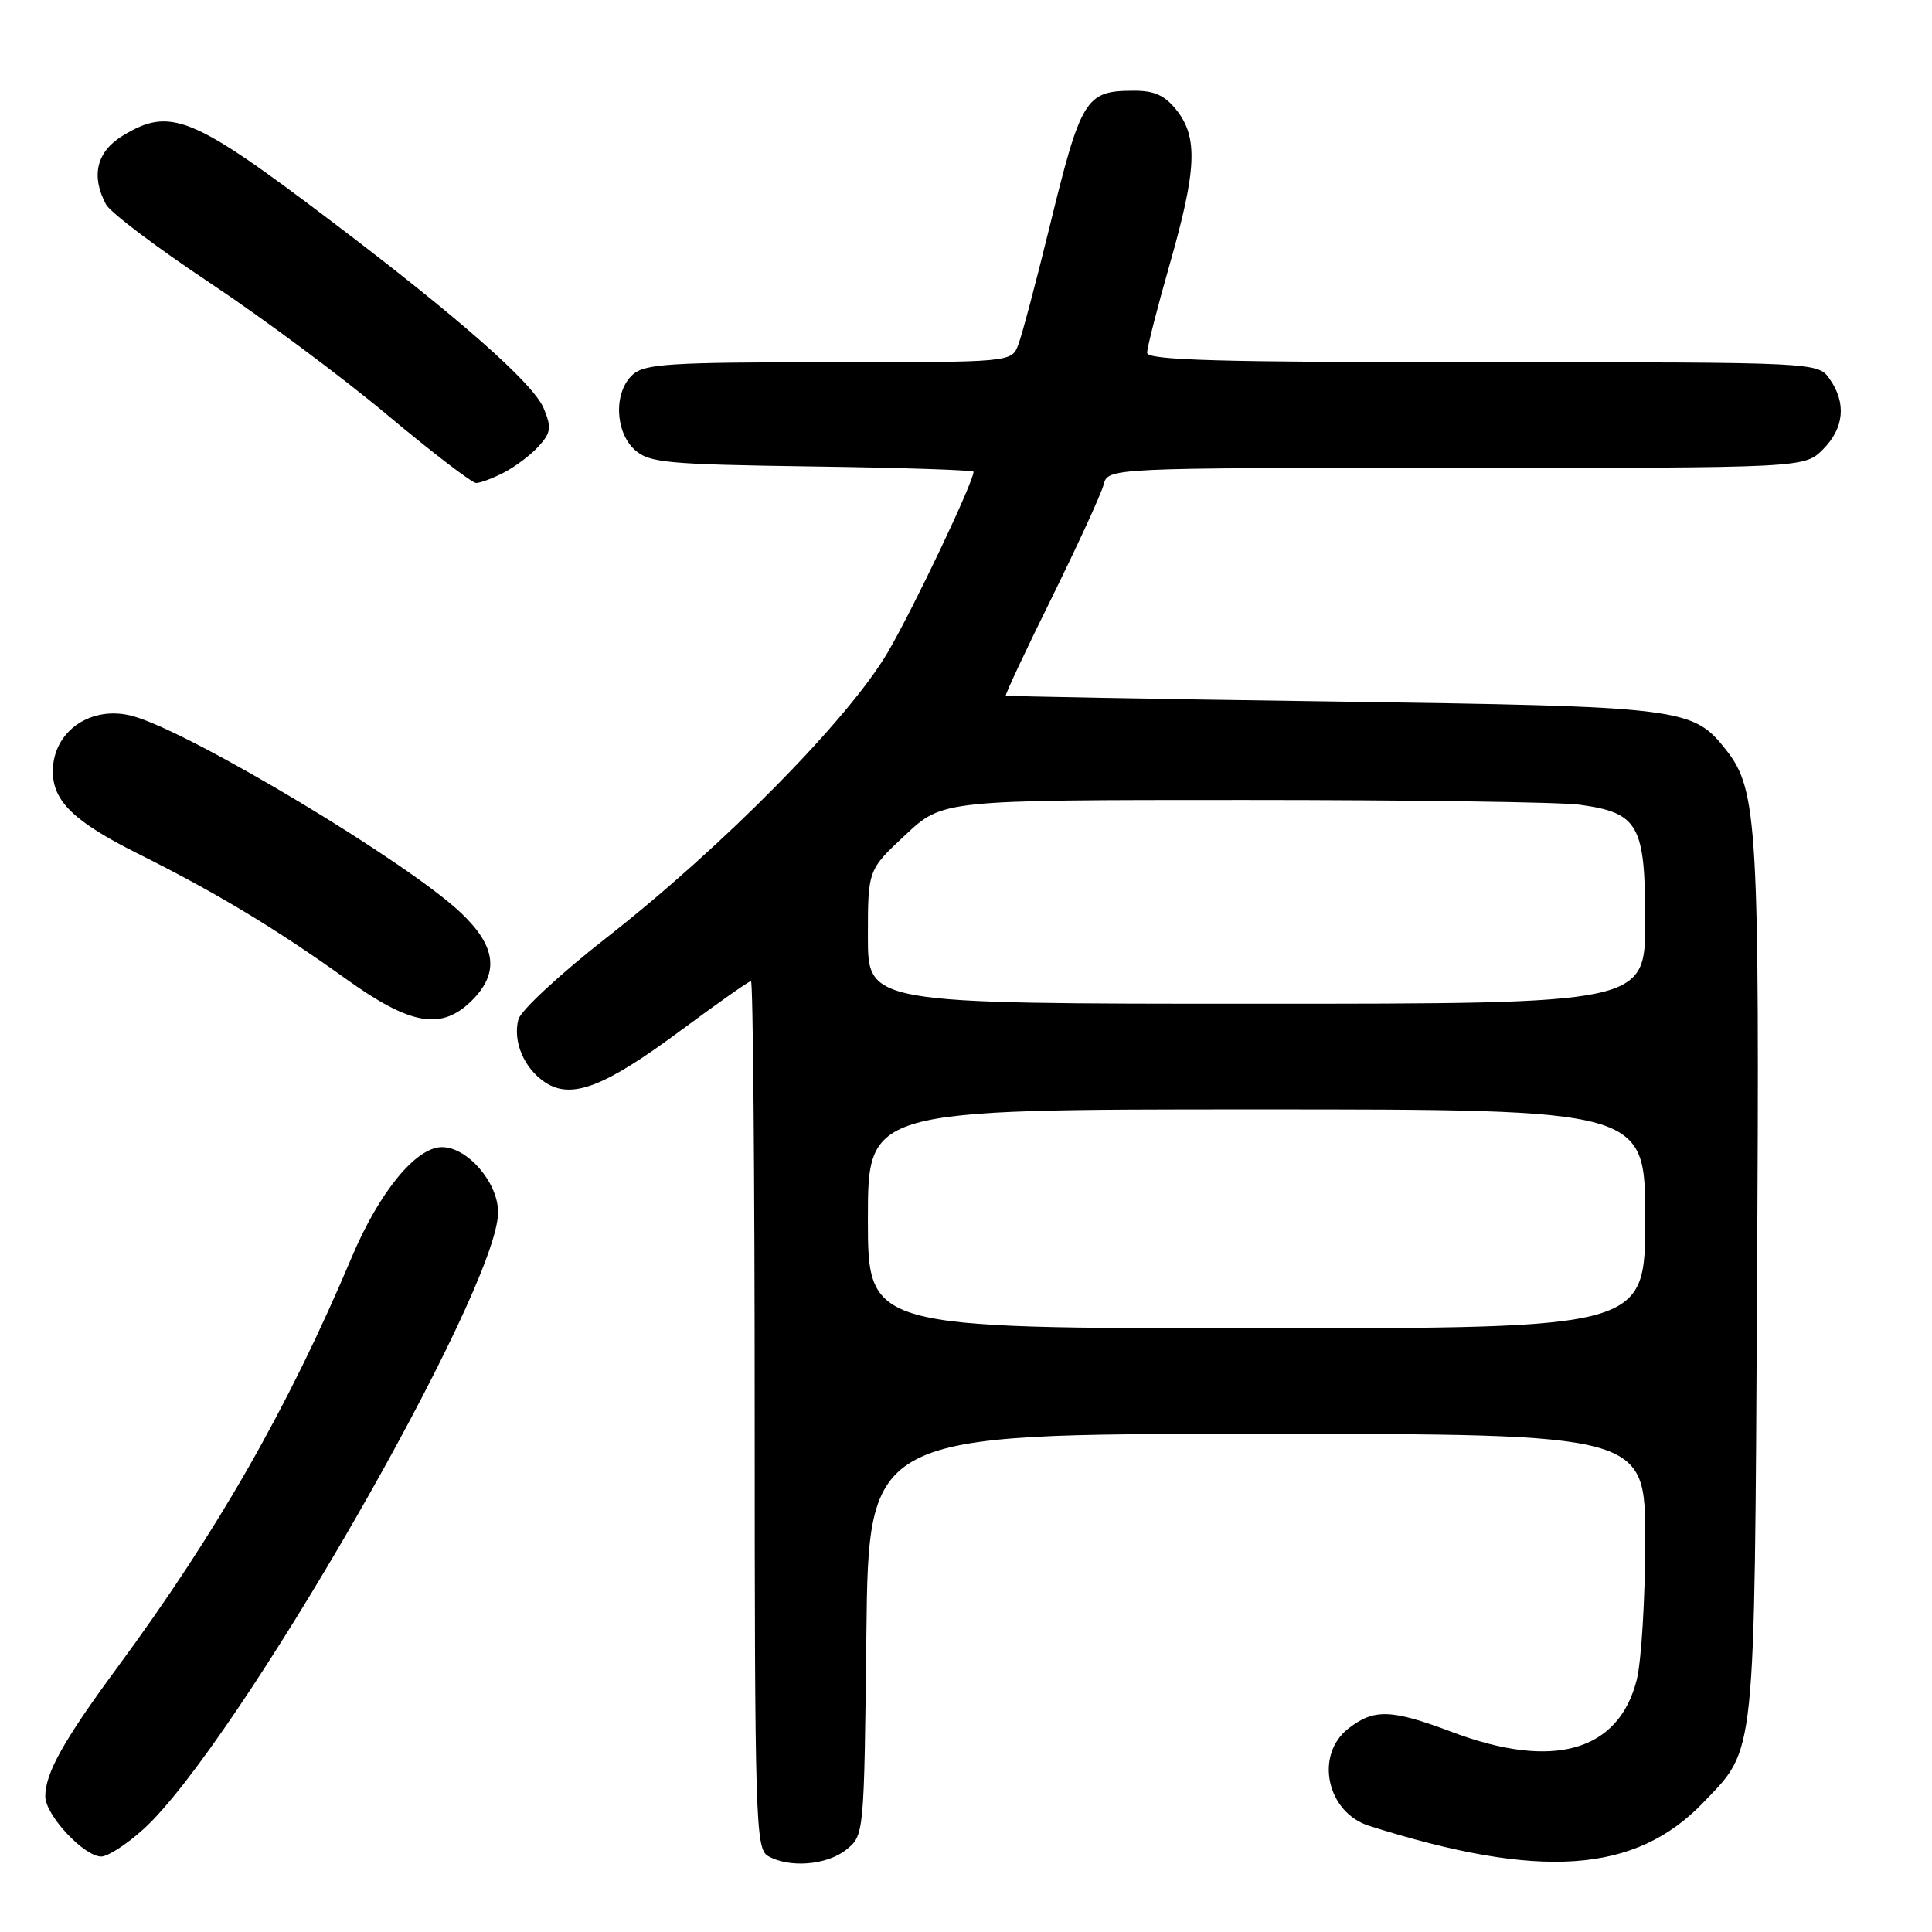 <?xml version="1.0" encoding="UTF-8" standalone="no"?>
<!DOCTYPE svg PUBLIC "-//W3C//DTD SVG 1.1//EN" "http://www.w3.org/Graphics/SVG/1.1/DTD/svg11.dtd" >
<svg xmlns="http://www.w3.org/2000/svg" xmlns:xlink="http://www.w3.org/1999/xlink" version="1.1" viewBox="0 0 256 256">
 <g >
 <path fill="currentColor"
d=" M 112.14 245.09 C 114.50 243.18 114.50 243.16 114.80 216.59 C 115.09 190.00 115.09 190.00 166.55 190.00 C 218.00 190.00 218.00 190.00 218.00 204.06 C 218.00 211.79 217.49 220.12 216.88 222.57 C 214.48 232.09 205.81 234.55 192.40 229.50 C 184.33 226.46 182.05 226.39 178.63 229.07 C 174.18 232.58 175.81 240.15 181.40 241.93 C 204.10 249.12 216.69 248.24 225.70 238.84 C 232.70 231.53 232.46 233.80 232.82 170.00 C 233.16 109.55 232.88 104.66 228.77 99.44 C 224.30 93.75 223.29 93.62 176.50 92.95 C 152.85 92.62 133.40 92.26 133.28 92.17 C 133.15 92.08 135.88 86.25 139.35 79.23 C 142.81 72.21 145.91 65.46 146.23 64.23 C 146.81 62.00 146.81 62.00 192.95 62.00 C 239.09 62.00 239.09 62.00 241.55 59.55 C 244.36 56.73 244.68 53.42 242.44 50.22 C 240.89 48.00 240.89 48.00 196.44 48.00 C 161.52 48.00 152.00 47.73 152.00 46.75 C 152.00 46.06 153.35 40.77 155.00 35.00 C 158.56 22.54 158.76 18.23 155.93 14.63 C 154.35 12.63 152.97 12.00 150.18 12.02 C 143.81 12.04 143.25 12.96 138.96 30.52 C 137.23 37.57 135.42 44.39 134.93 45.67 C 134.05 48.00 134.05 48.00 109.85 48.00 C 88.74 48.00 85.42 48.21 83.83 49.65 C 81.31 51.93 81.46 57.20 84.10 59.60 C 86.01 61.32 88.21 61.53 107.60 61.81 C 119.37 61.97 129.00 62.29 129.00 62.51 C 129.00 63.86 121.07 80.56 117.63 86.44 C 112.49 95.24 95.75 112.22 80.38 124.24 C 74.26 129.02 69.00 133.90 68.69 135.07 C 67.92 138.01 69.45 141.59 72.25 143.43 C 75.75 145.72 80.11 144.04 90.26 136.50 C 95.08 132.93 99.24 130.00 99.51 130.00 C 99.78 130.00 100.00 155.85 100.00 187.45 C 100.00 241.11 100.12 244.97 101.75 245.92 C 104.56 247.56 109.59 247.15 112.14 245.09 Z  M 18.98 242.40 C 31.29 231.28 66.00 170.92 66.00 160.63 C 66.00 156.70 61.95 152.00 58.56 152.00 C 55.13 152.00 50.26 157.94 46.62 166.56 C 38.21 186.49 28.80 202.96 15.51 221.00 C 8.42 230.63 6.00 234.95 6.00 238.03 C 6.00 240.50 11.12 246.00 13.42 246.00 C 14.29 246.00 16.79 244.38 18.98 242.40 Z  M 62.55 132.55 C 66.18 128.91 65.74 125.39 61.10 120.98 C 54.06 114.29 25.58 97.18 17.72 94.92 C 12.17 93.33 7.00 96.84 7.00 102.21 C 7.00 106.17 9.81 108.88 18.33 113.14 C 28.69 118.31 36.55 123.05 45.86 129.72 C 54.44 135.88 58.52 136.57 62.55 132.55 Z  M 66.80 62.60 C 68.29 61.83 70.35 60.27 71.38 59.13 C 73.00 57.34 73.10 56.65 72.05 54.12 C 70.68 50.81 60.85 42.14 43.96 29.35 C 25.43 15.31 22.57 14.13 16.25 17.99 C 12.80 20.09 12.02 23.30 14.04 27.08 C 14.61 28.15 20.80 32.82 27.79 37.47 C 34.78 42.12 45.36 49.99 51.29 54.96 C 57.23 59.93 62.54 64.00 63.09 64.00 C 63.65 64.00 65.32 63.37 66.80 62.60 Z  M 115.00 161.50 C 115.00 147.00 115.00 147.00 166.50 147.00 C 218.00 147.00 218.00 147.00 218.00 161.50 C 218.00 176.00 218.00 176.00 166.50 176.00 C 115.00 176.00 115.00 176.00 115.00 161.50 Z  M 115.00 124.14 C 115.00 115.27 115.00 115.27 119.96 110.64 C 124.91 106.00 124.91 106.00 164.82 106.00 C 186.76 106.00 206.79 106.28 209.31 106.63 C 217.11 107.70 218.00 109.28 218.00 122.04 C 218.00 133.00 218.00 133.00 166.50 133.00 C 115.00 133.00 115.00 133.00 115.00 124.14 Z "/>
</g>
</svg>